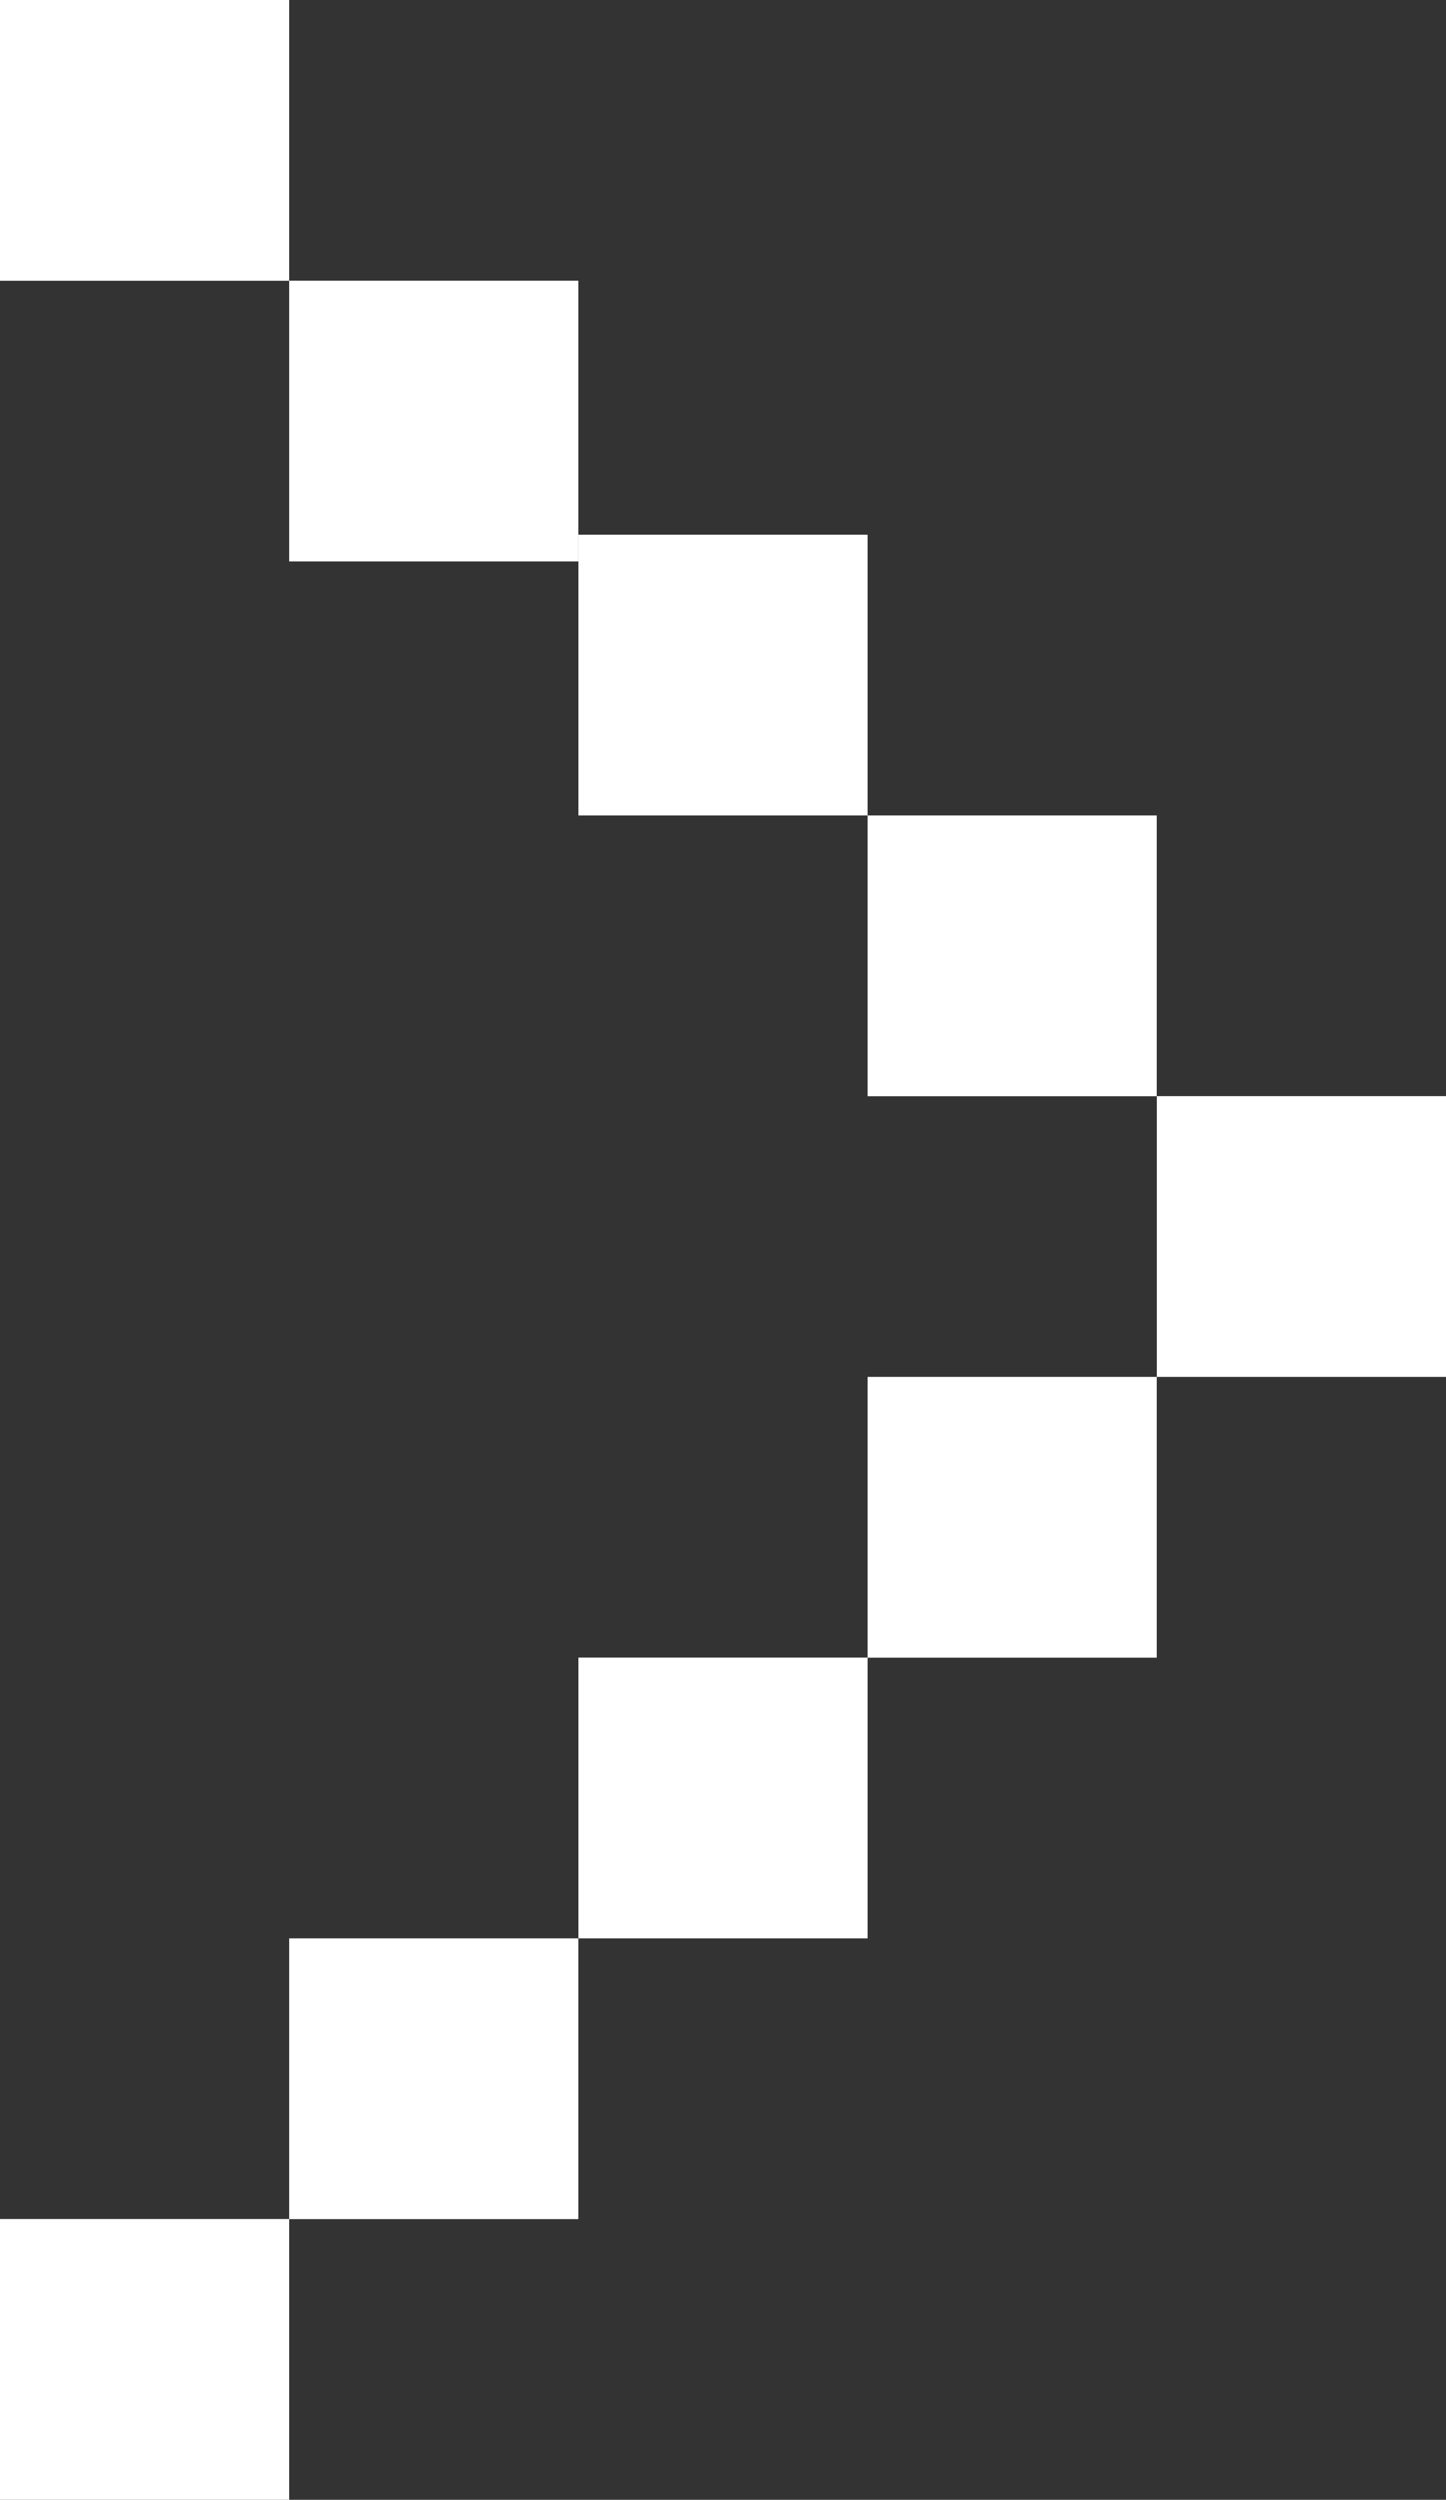 <svg xmlns="http://www.w3.org/2000/svg" width="17.087" height="29.524" viewBox="0 0 17.087 29.524">
  <rect x="0" y="0" width="17.087" height="29.524" fill="#333333" stroke="none"/>
  <g id="グループ_102" data-name="グループ 102" transform="translate(0 29.524) rotate(-90)">
    <rect id="長方形_628" data-name="長方形 628" width="3.316" height="3.417" transform="translate(9.946 10.252)" fill="#fff"/>
    <rect id="長方形_632" data-name="長方形 632" width="3.316" height="3.417" transform="translate(6.631 6.835)" fill="#fff"/>
    <rect id="長方形_650" data-name="長方形 650" width="3.316" height="3.417" transform="translate(3.315 3.417)" fill="#fff"/>
    <rect id="長方形_651" data-name="長方形 651" width="3.316" height="3.417" fill="#fff"/>
    <rect id="長方形_629" data-name="長方形 629" width="3.316" height="3.417" transform="translate(13.262 13.67)" fill="#fff"/>
    <rect id="長方形_630" data-name="長方形 630" width="3.316" height="3.417" transform="translate(16.577 10.252)" fill="#fff"/>
    <rect id="長方形_631" data-name="長方形 631" width="3.316" height="3.417" transform="translate(19.893 6.835)" fill="#fff"/>
    <rect id="長方形_652" data-name="長方形 652" width="3.316" height="3.417" transform="translate(22.893 3.417)" fill="#fff"/>
    <rect id="長方形_653" data-name="長方形 653" width="3.316" height="3.417" transform="translate(26.208)" fill="#fff"/>
  </g>
</svg>
